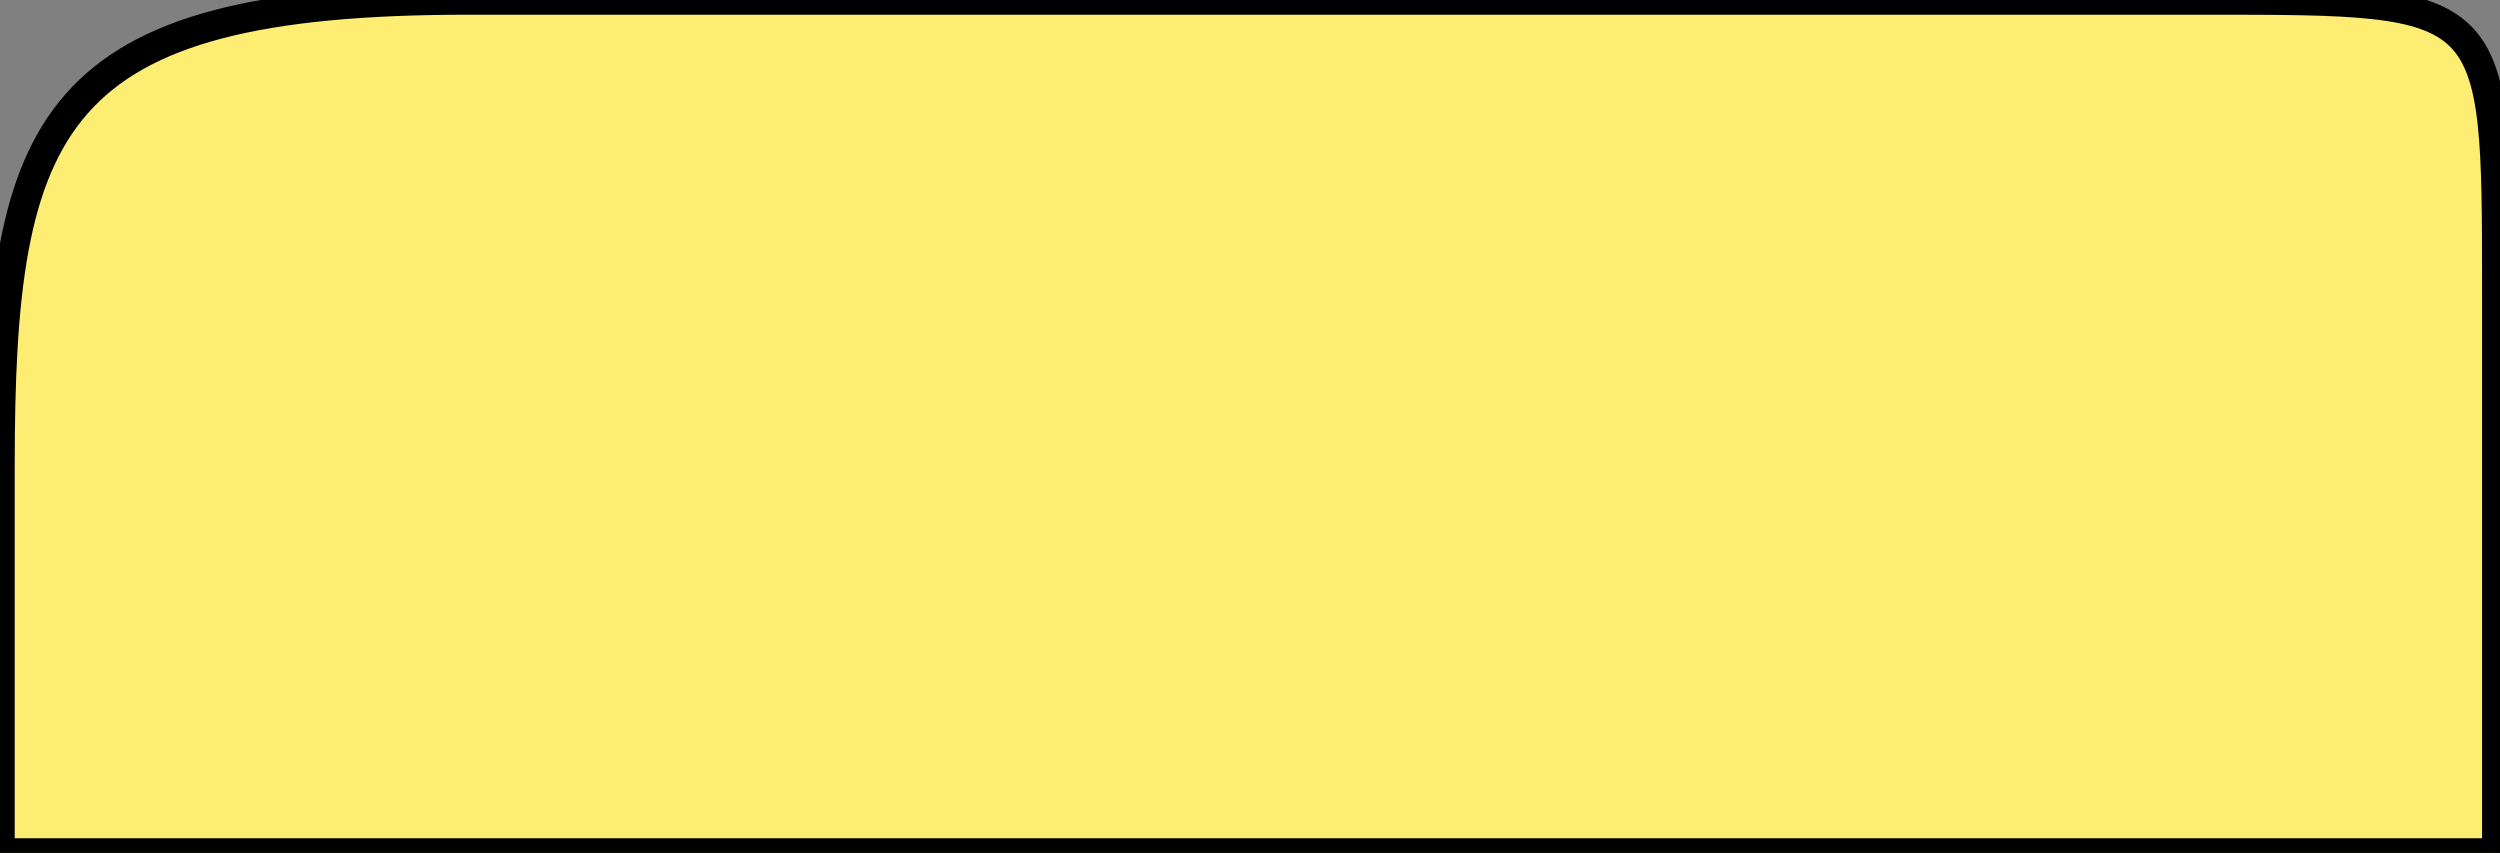 <svg width="85" height="29" viewBox="0 0 85 29" fill="none" xmlns="http://www.w3.org/2000/svg">
<rect x="0" y="0" width="85" height="29" fill="#808080" stroke="none"/>
<path d="M84.89 9.849V29H0V15.868C0 4.104 1.648 0 15.934 0H75C84.89 0 84.89 0 84.89 9.849Z" fill="#FDED72" stroke="black"/>
</svg>
